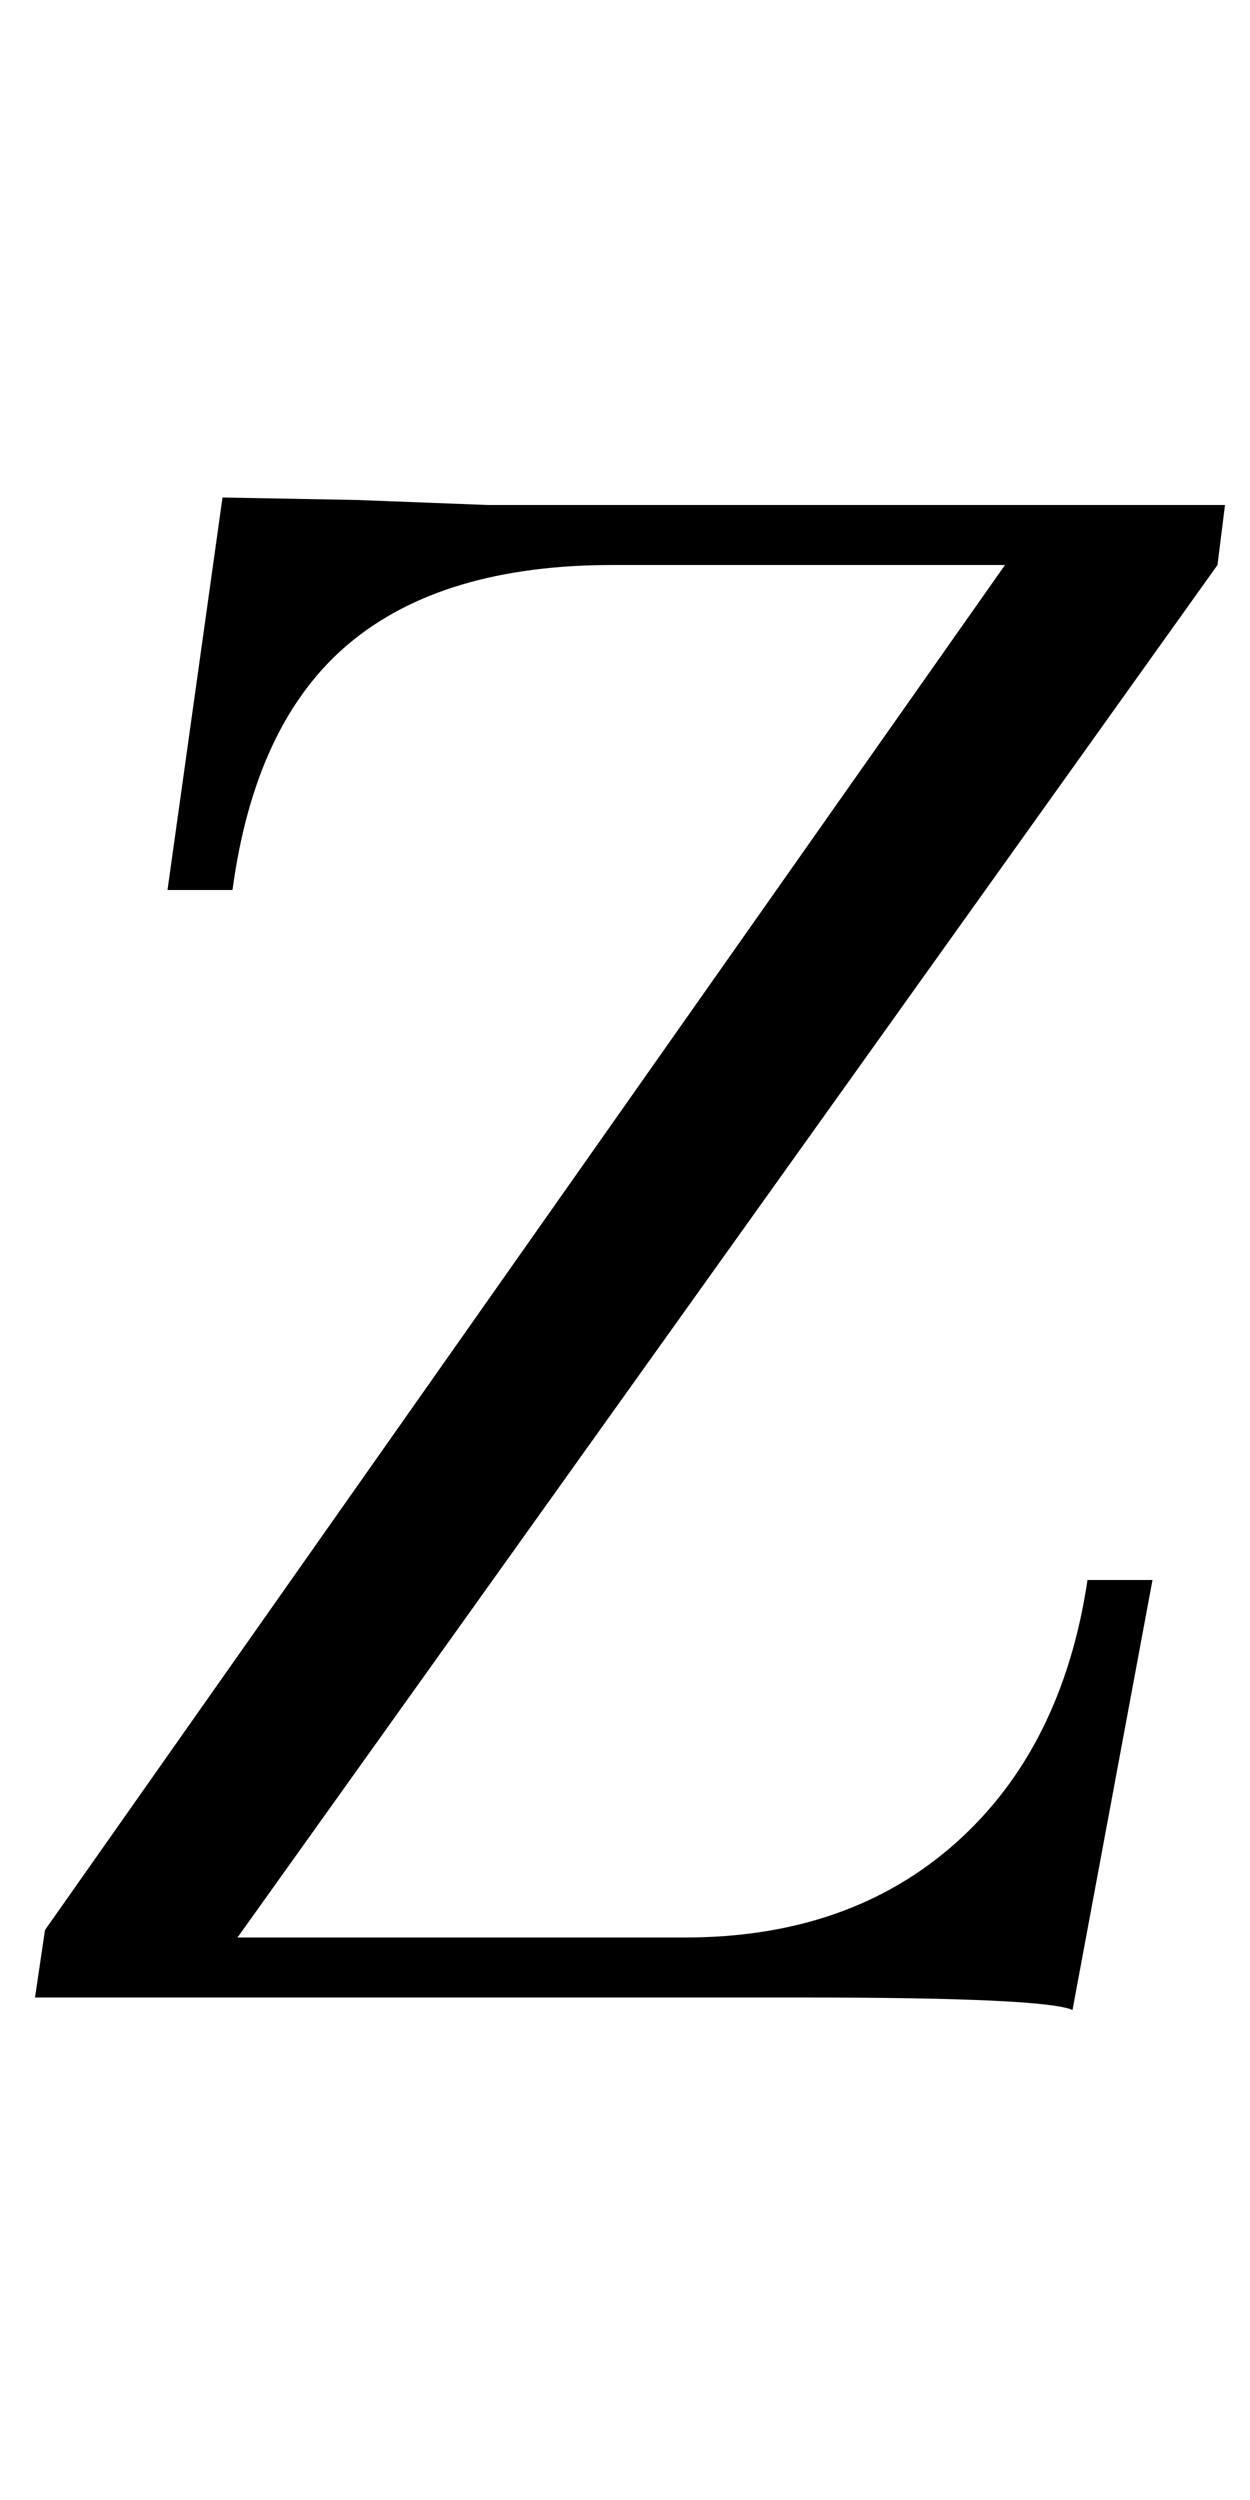 <?xml version="1.0" standalone="no"?>
<!DOCTYPE svg PUBLIC "-//W3C//DTD SVG 1.1//EN" "http://www.w3.org/Graphics/SVG/1.1/DTD/svg11.dtd" >
<svg xmlns="http://www.w3.org/2000/svg" xmlns:xlink="http://www.w3.org/1999/xlink" version="1.1" viewBox="-10 0 500 1000">
  <g transform="matrix(1 0 0 -1 0 800)">
   <path fill="currentColor"
d="M311 1h-307l4 27l384 546h-157q-68 0 -105.5 -31.5t-46.5 -98.5h-26l22 157l54 -1l52 -2h295l-3 -24l-392 -549h179q66 0 108.5 38t52.5 105h26l-32 -172q-11 5 -108 5z" />
  </g>

</svg>
